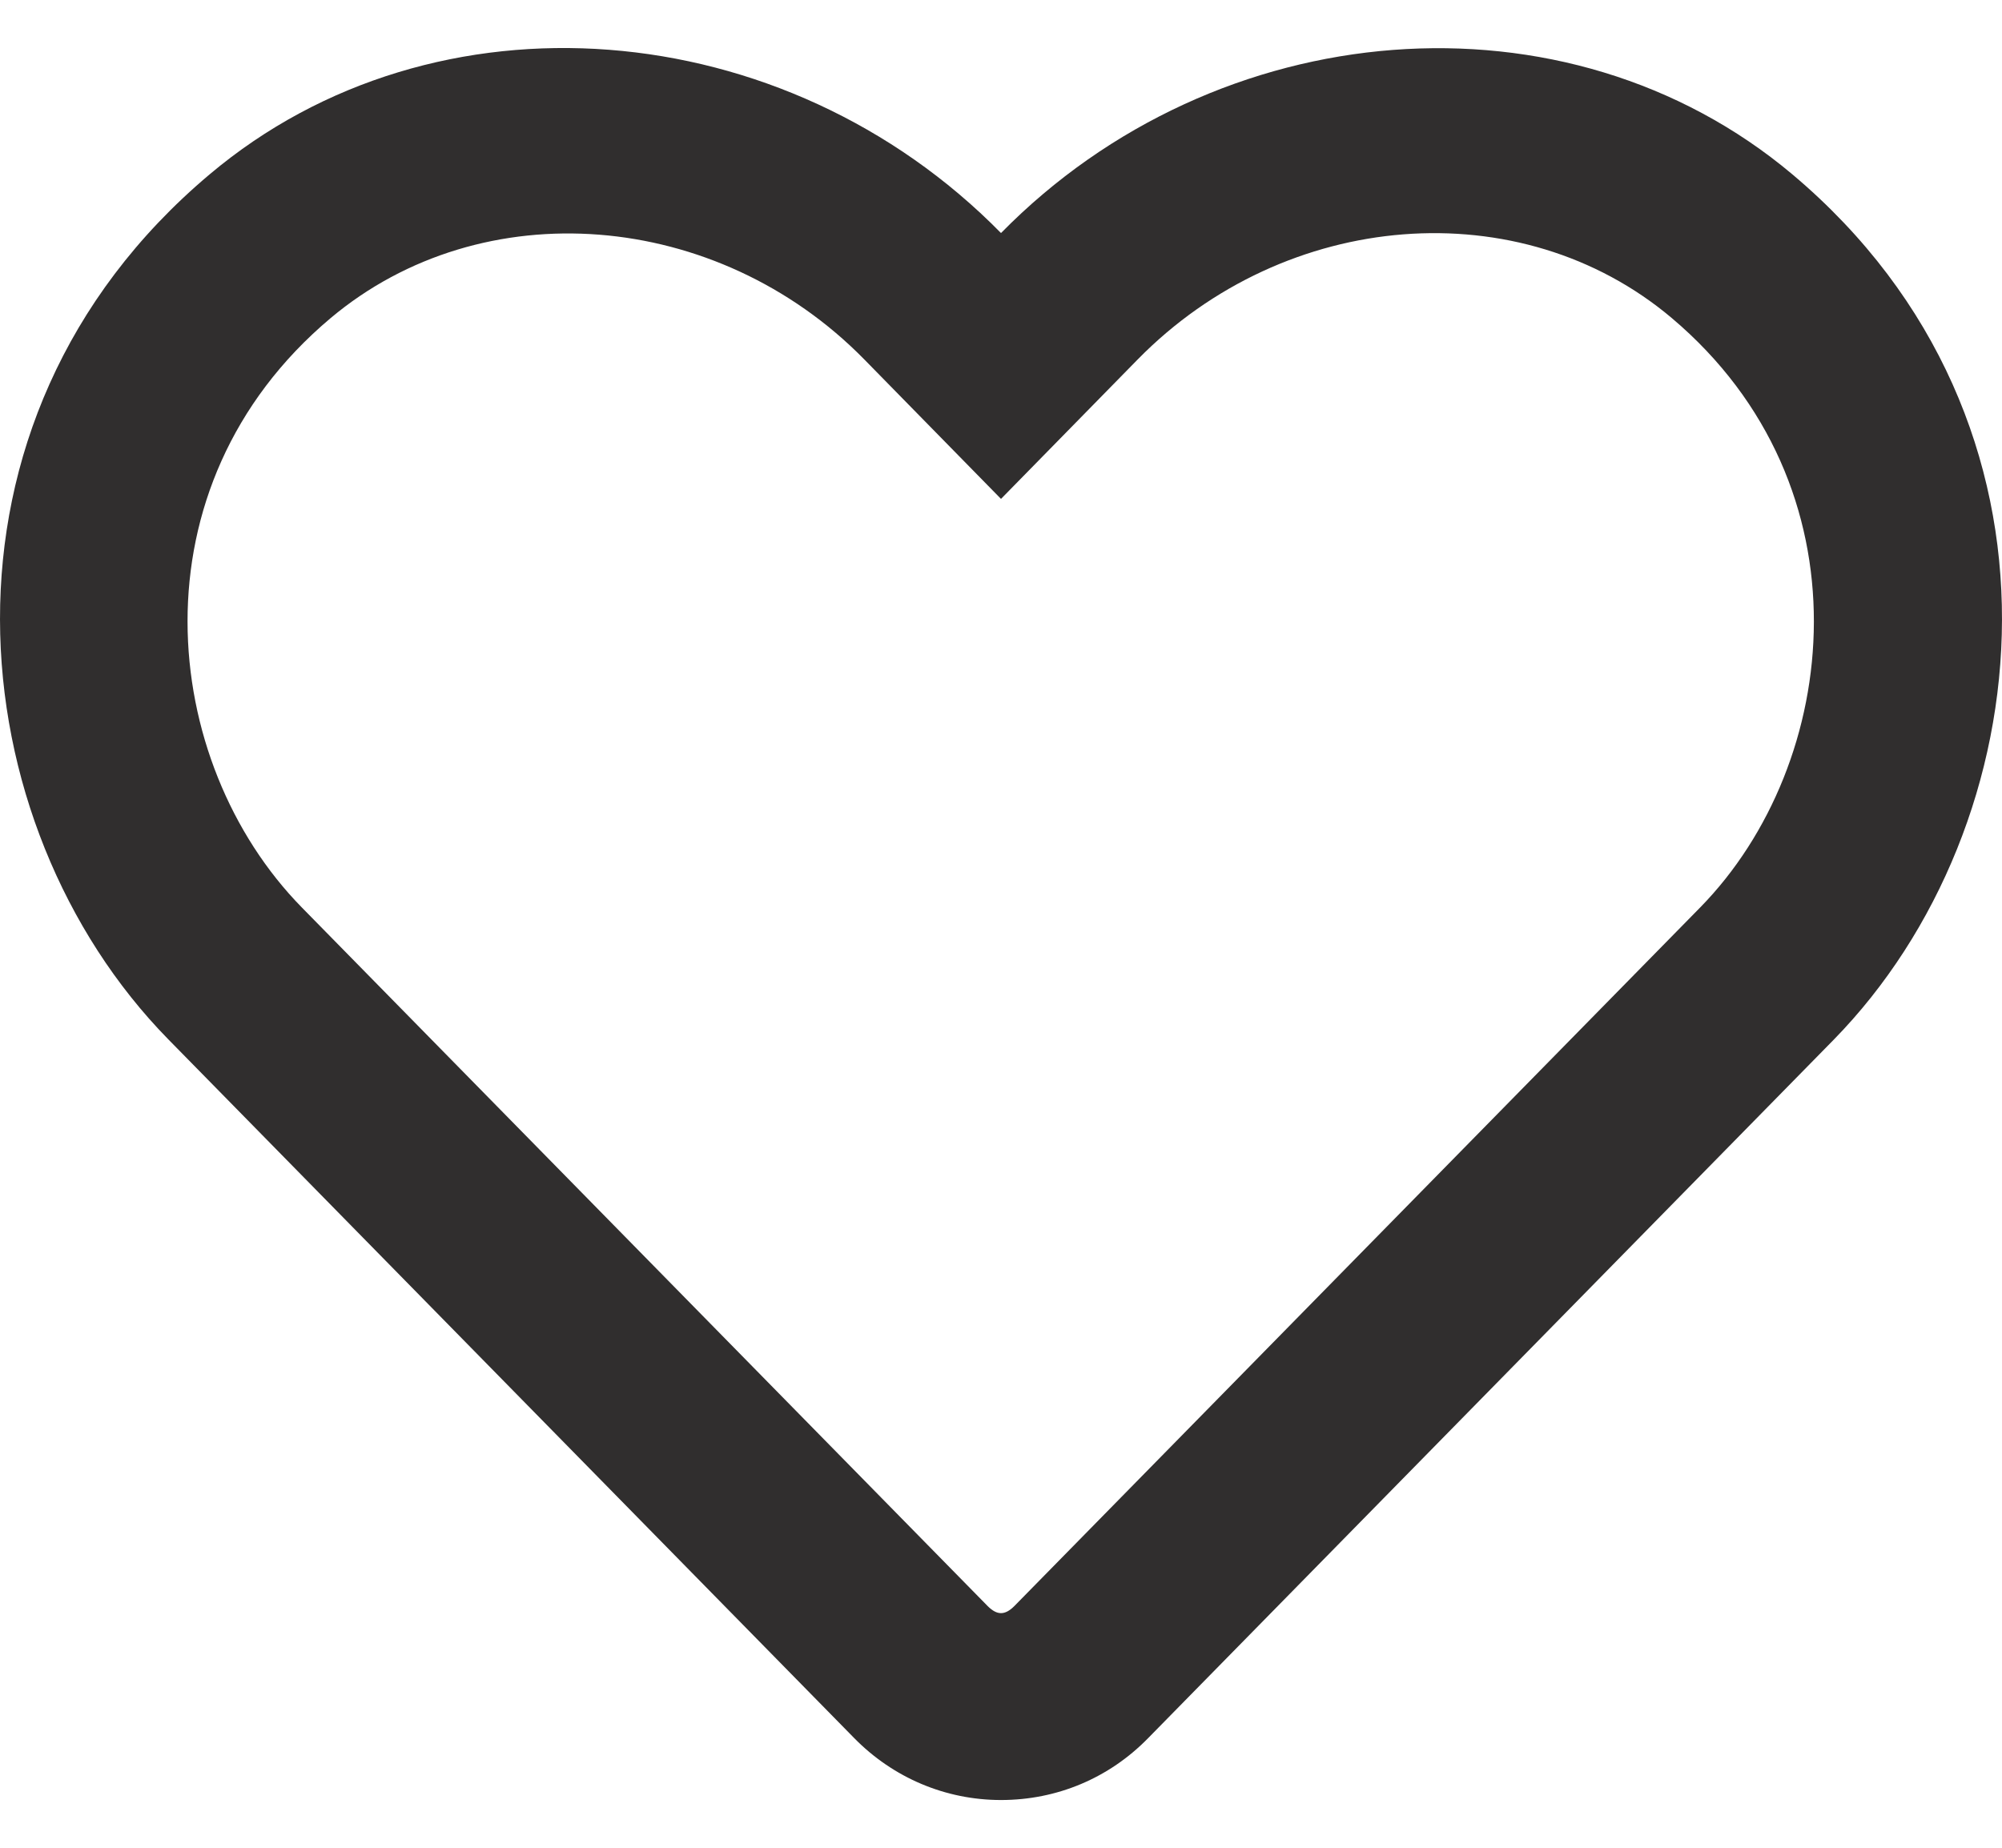 <svg width="26" height="24" viewBox="0 0 26 24" fill="none" xmlns="http://www.w3.org/2000/svg">
<path d="M23.278 2.265C20.343 -0.203 15.808 0.168 13 3.027C10.192 0.168 5.657 -0.208 2.722 2.265C-1.097 5.48 -0.538 10.72 2.184 13.498L11.091 22.573C11.598 23.091 12.279 23.38 13 23.38C13.726 23.38 14.402 23.096 14.909 22.578L23.816 13.503C26.533 10.725 27.102 5.485 23.278 2.265ZM22.08 11.787L13.173 20.861C13.051 20.983 12.949 20.983 12.827 20.861L3.92 11.787C2.067 9.898 1.691 6.323 4.291 4.134C6.266 2.473 9.313 2.722 11.223 4.667L13 6.48L14.777 4.667C16.697 2.712 19.744 2.473 21.709 4.129C24.304 6.318 23.918 9.913 22.08 11.787Z" fill="#302E2E"/>
</svg>
